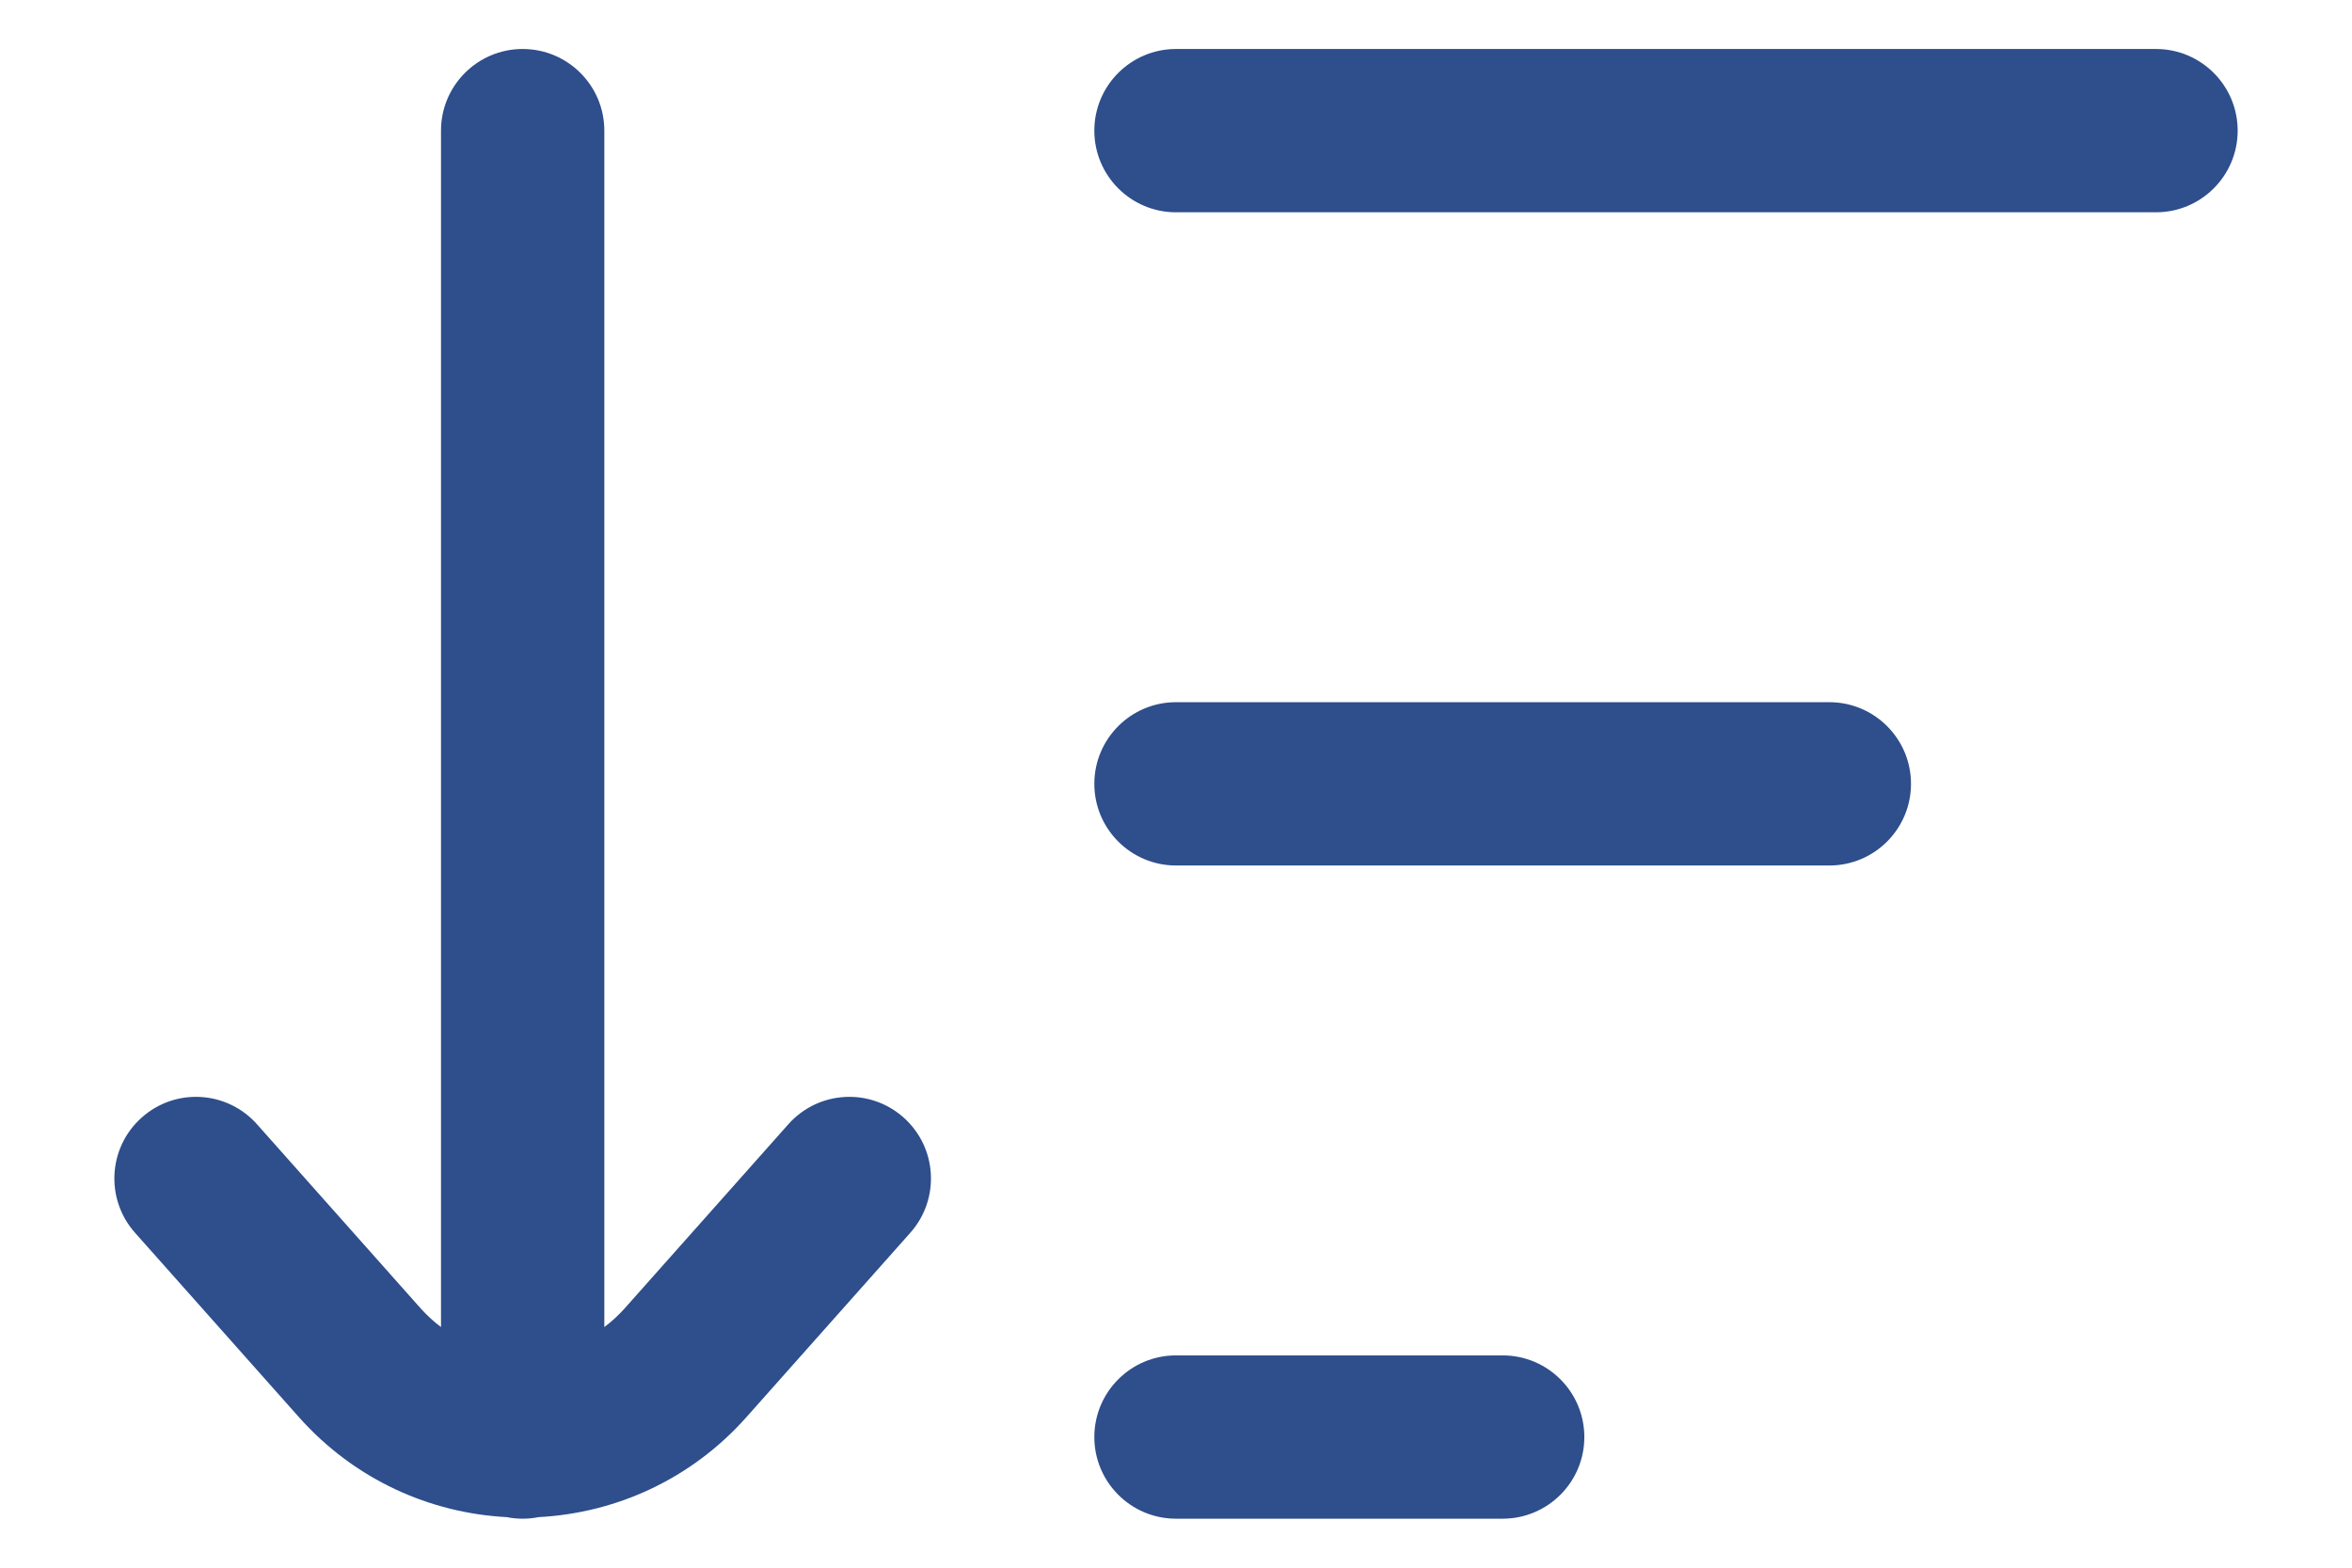 <svg
  width="18"
  height="12"
  viewBox="0 0 18 12"
  fill="none"
  xmlns="http://www.w3.org/2000/svg"
>
  <path
    fill-rule="evenodd"
    clip-rule="evenodd"
    d="M4 0.375C4.345 0.375 4.625 0.655 4.625 1V10.158C4.68 10.117 4.731 10.07 4.779 10.017L6.033 8.606C6.262 8.348 6.657 8.324 6.915 8.554C7.173 8.783 7.196 9.178 6.967 9.436L5.713 10.847C5.287 11.327 4.709 11.582 4.122 11.613C4.082 11.621 4.042 11.625 4 11.625C3.958 11.625 3.918 11.621 3.878 11.613C3.291 11.582 2.714 11.327 2.287 10.847L1.033 9.436C0.804 9.178 0.827 8.783 1.085 8.554C1.343 8.324 1.738 8.348 1.967 8.606L3.221 10.017C3.269 10.07 3.32 10.117 3.375 10.158V1C3.375 0.655 3.655 0.375 4 0.375ZM8.375 1C8.375 0.655 8.655 0.375 9 0.375H16.5C16.845 0.375 17.125 0.655 17.125 1C17.125 1.345 16.845 1.625 16.5 1.625H9C8.655 1.625 8.375 1.345 8.375 1ZM8.375 6C8.375 5.655 8.655 5.375 9 5.375H14C14.345 5.375 14.625 5.655 14.625 6C14.625 6.345 14.345 6.625 14 6.625H9C8.655 6.625 8.375 6.345 8.375 6ZM8.375 11C8.375 10.655 8.655 10.375 9 10.375H11.5C11.845 10.375 12.125 10.655 12.125 11C12.125 11.345 11.845 11.625 11.5 11.625H9C8.655 11.625 8.375 11.345 8.375 11Z"
    fill="#2E4E8C"
  />
</svg>

